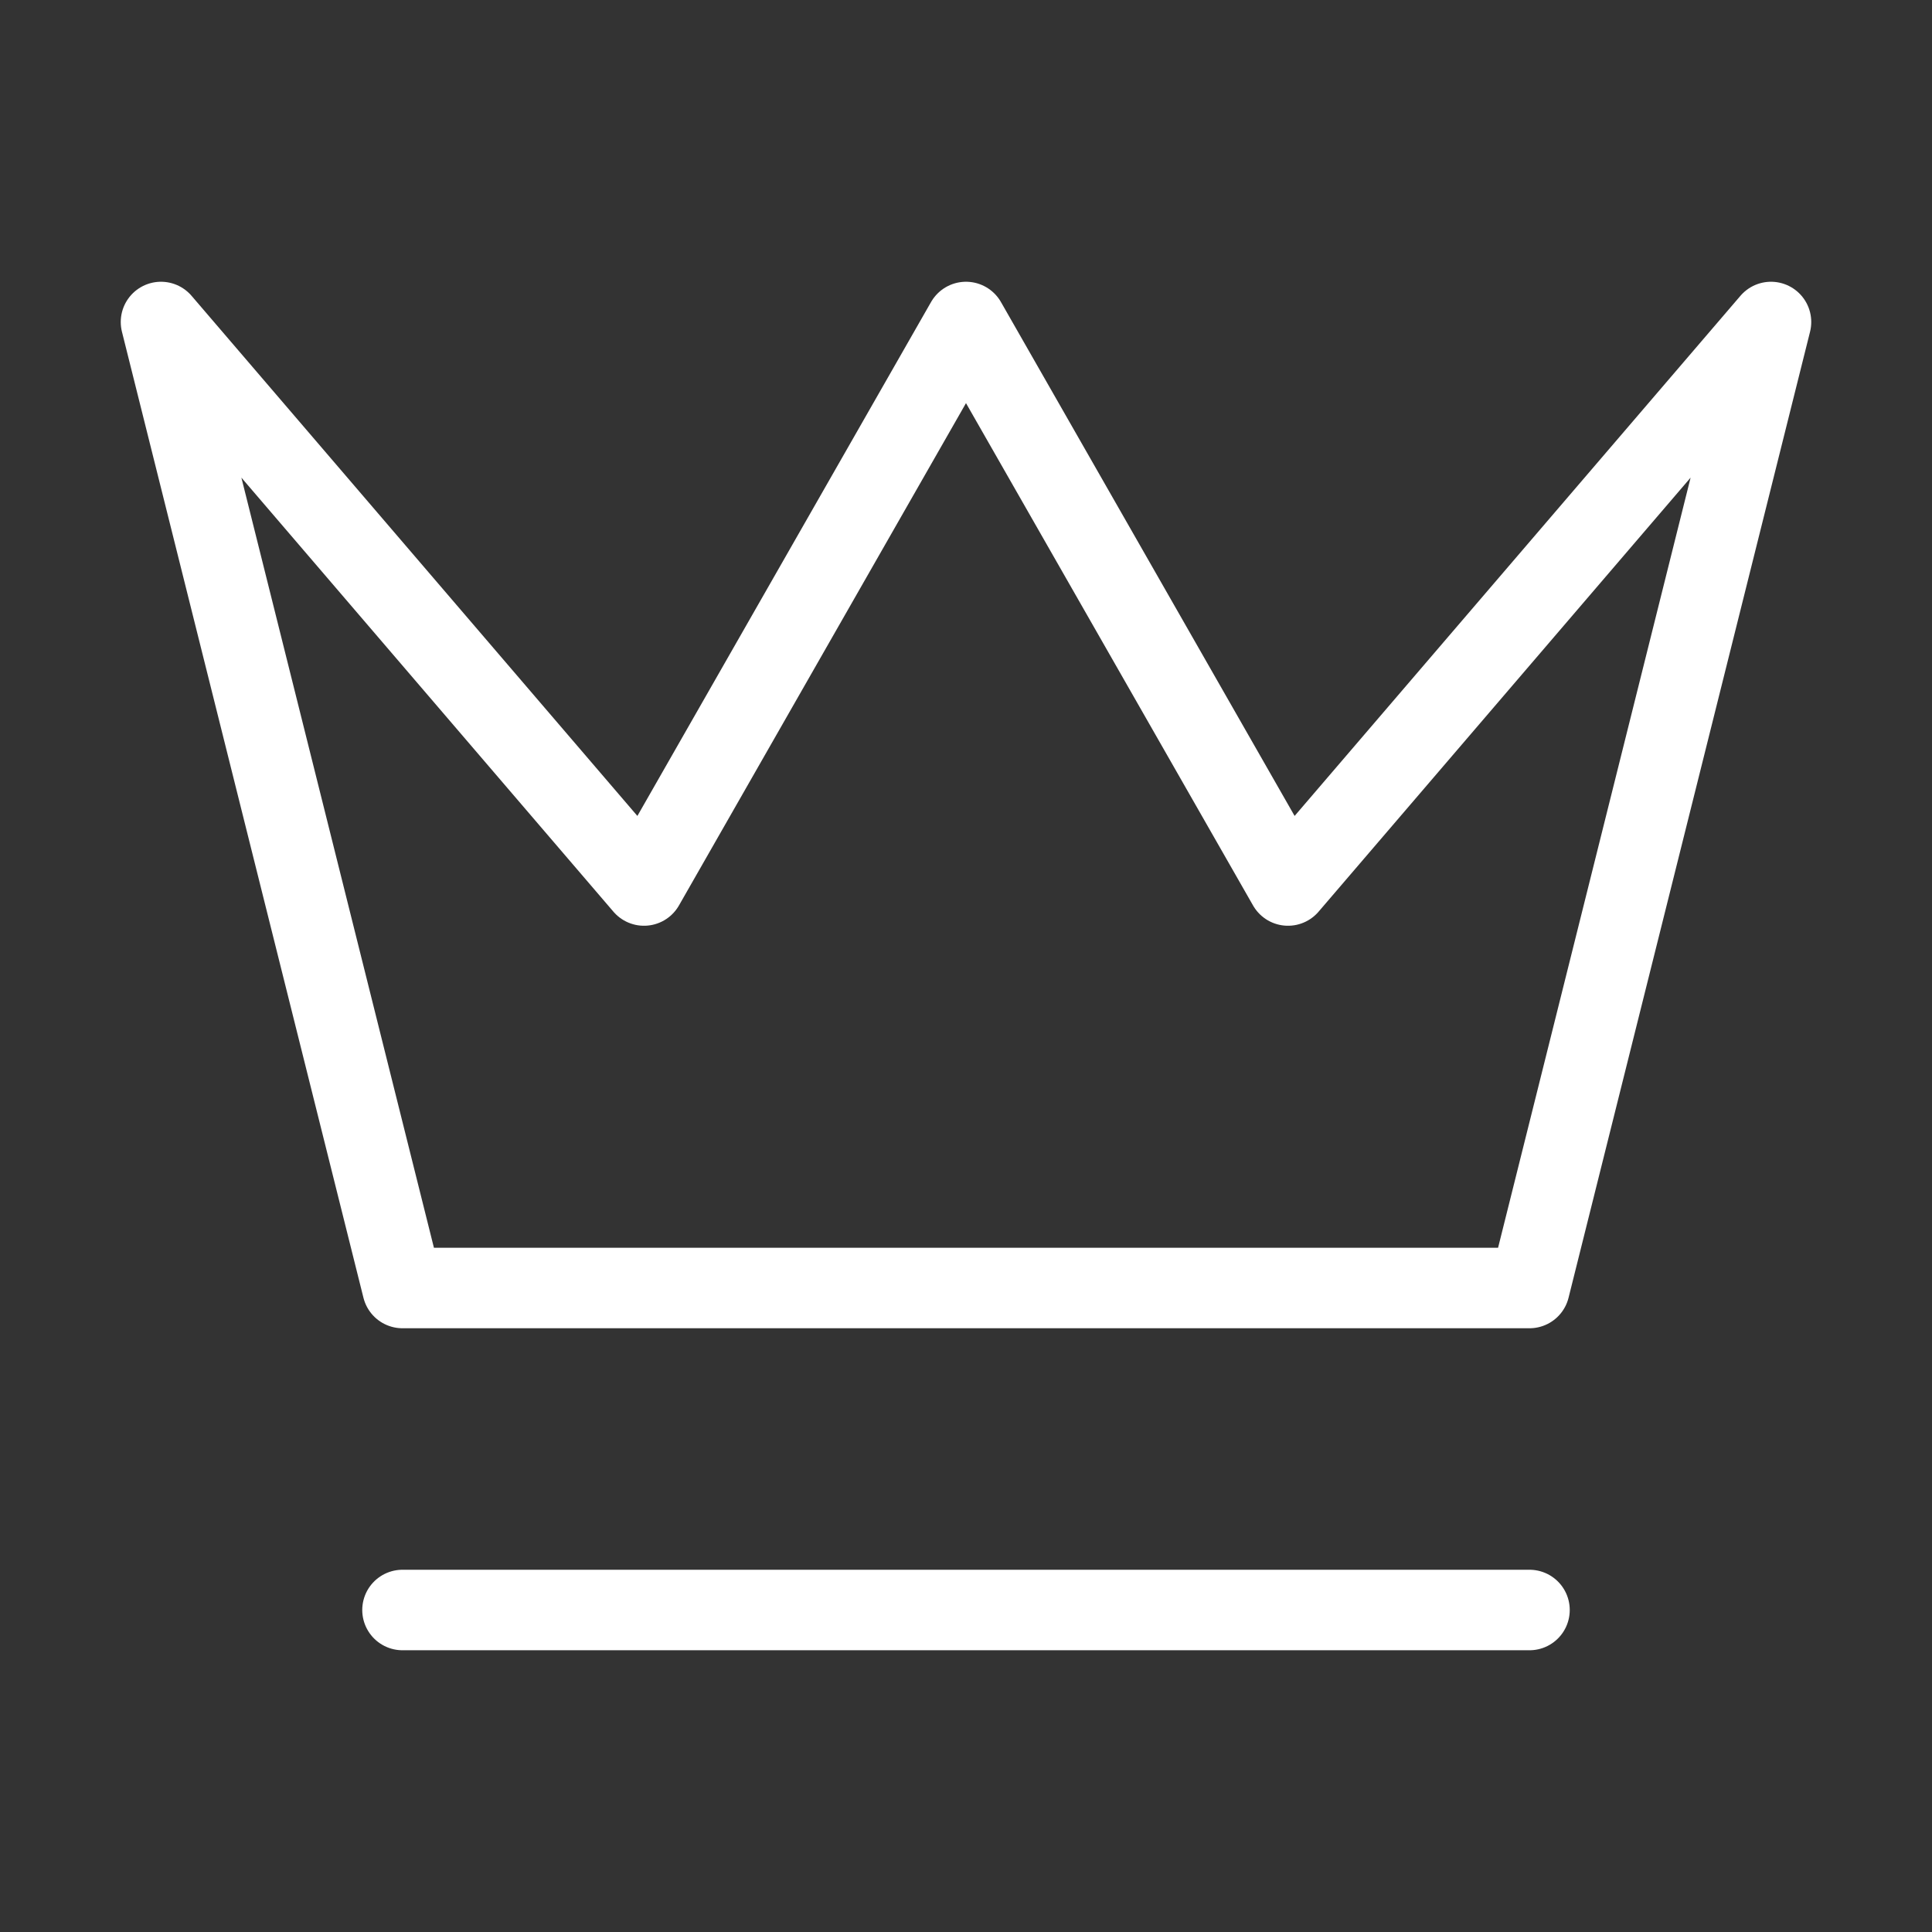 <svg xmlns="http://www.w3.org/2000/svg" width="24" height="24" viewBox="0 0 24 24" fill="none" stroke="white" stroke-width="1" stroke-linecap="round" stroke-linejoin="round">
  <rect x="0" y="0" width="24" height="24" fill="#333333" stroke="none"/>
  <path d="m2 4 3 12h14l3-12-6 7-4-7-4 7-6-7zm3 16h14"></path>

</svg>
